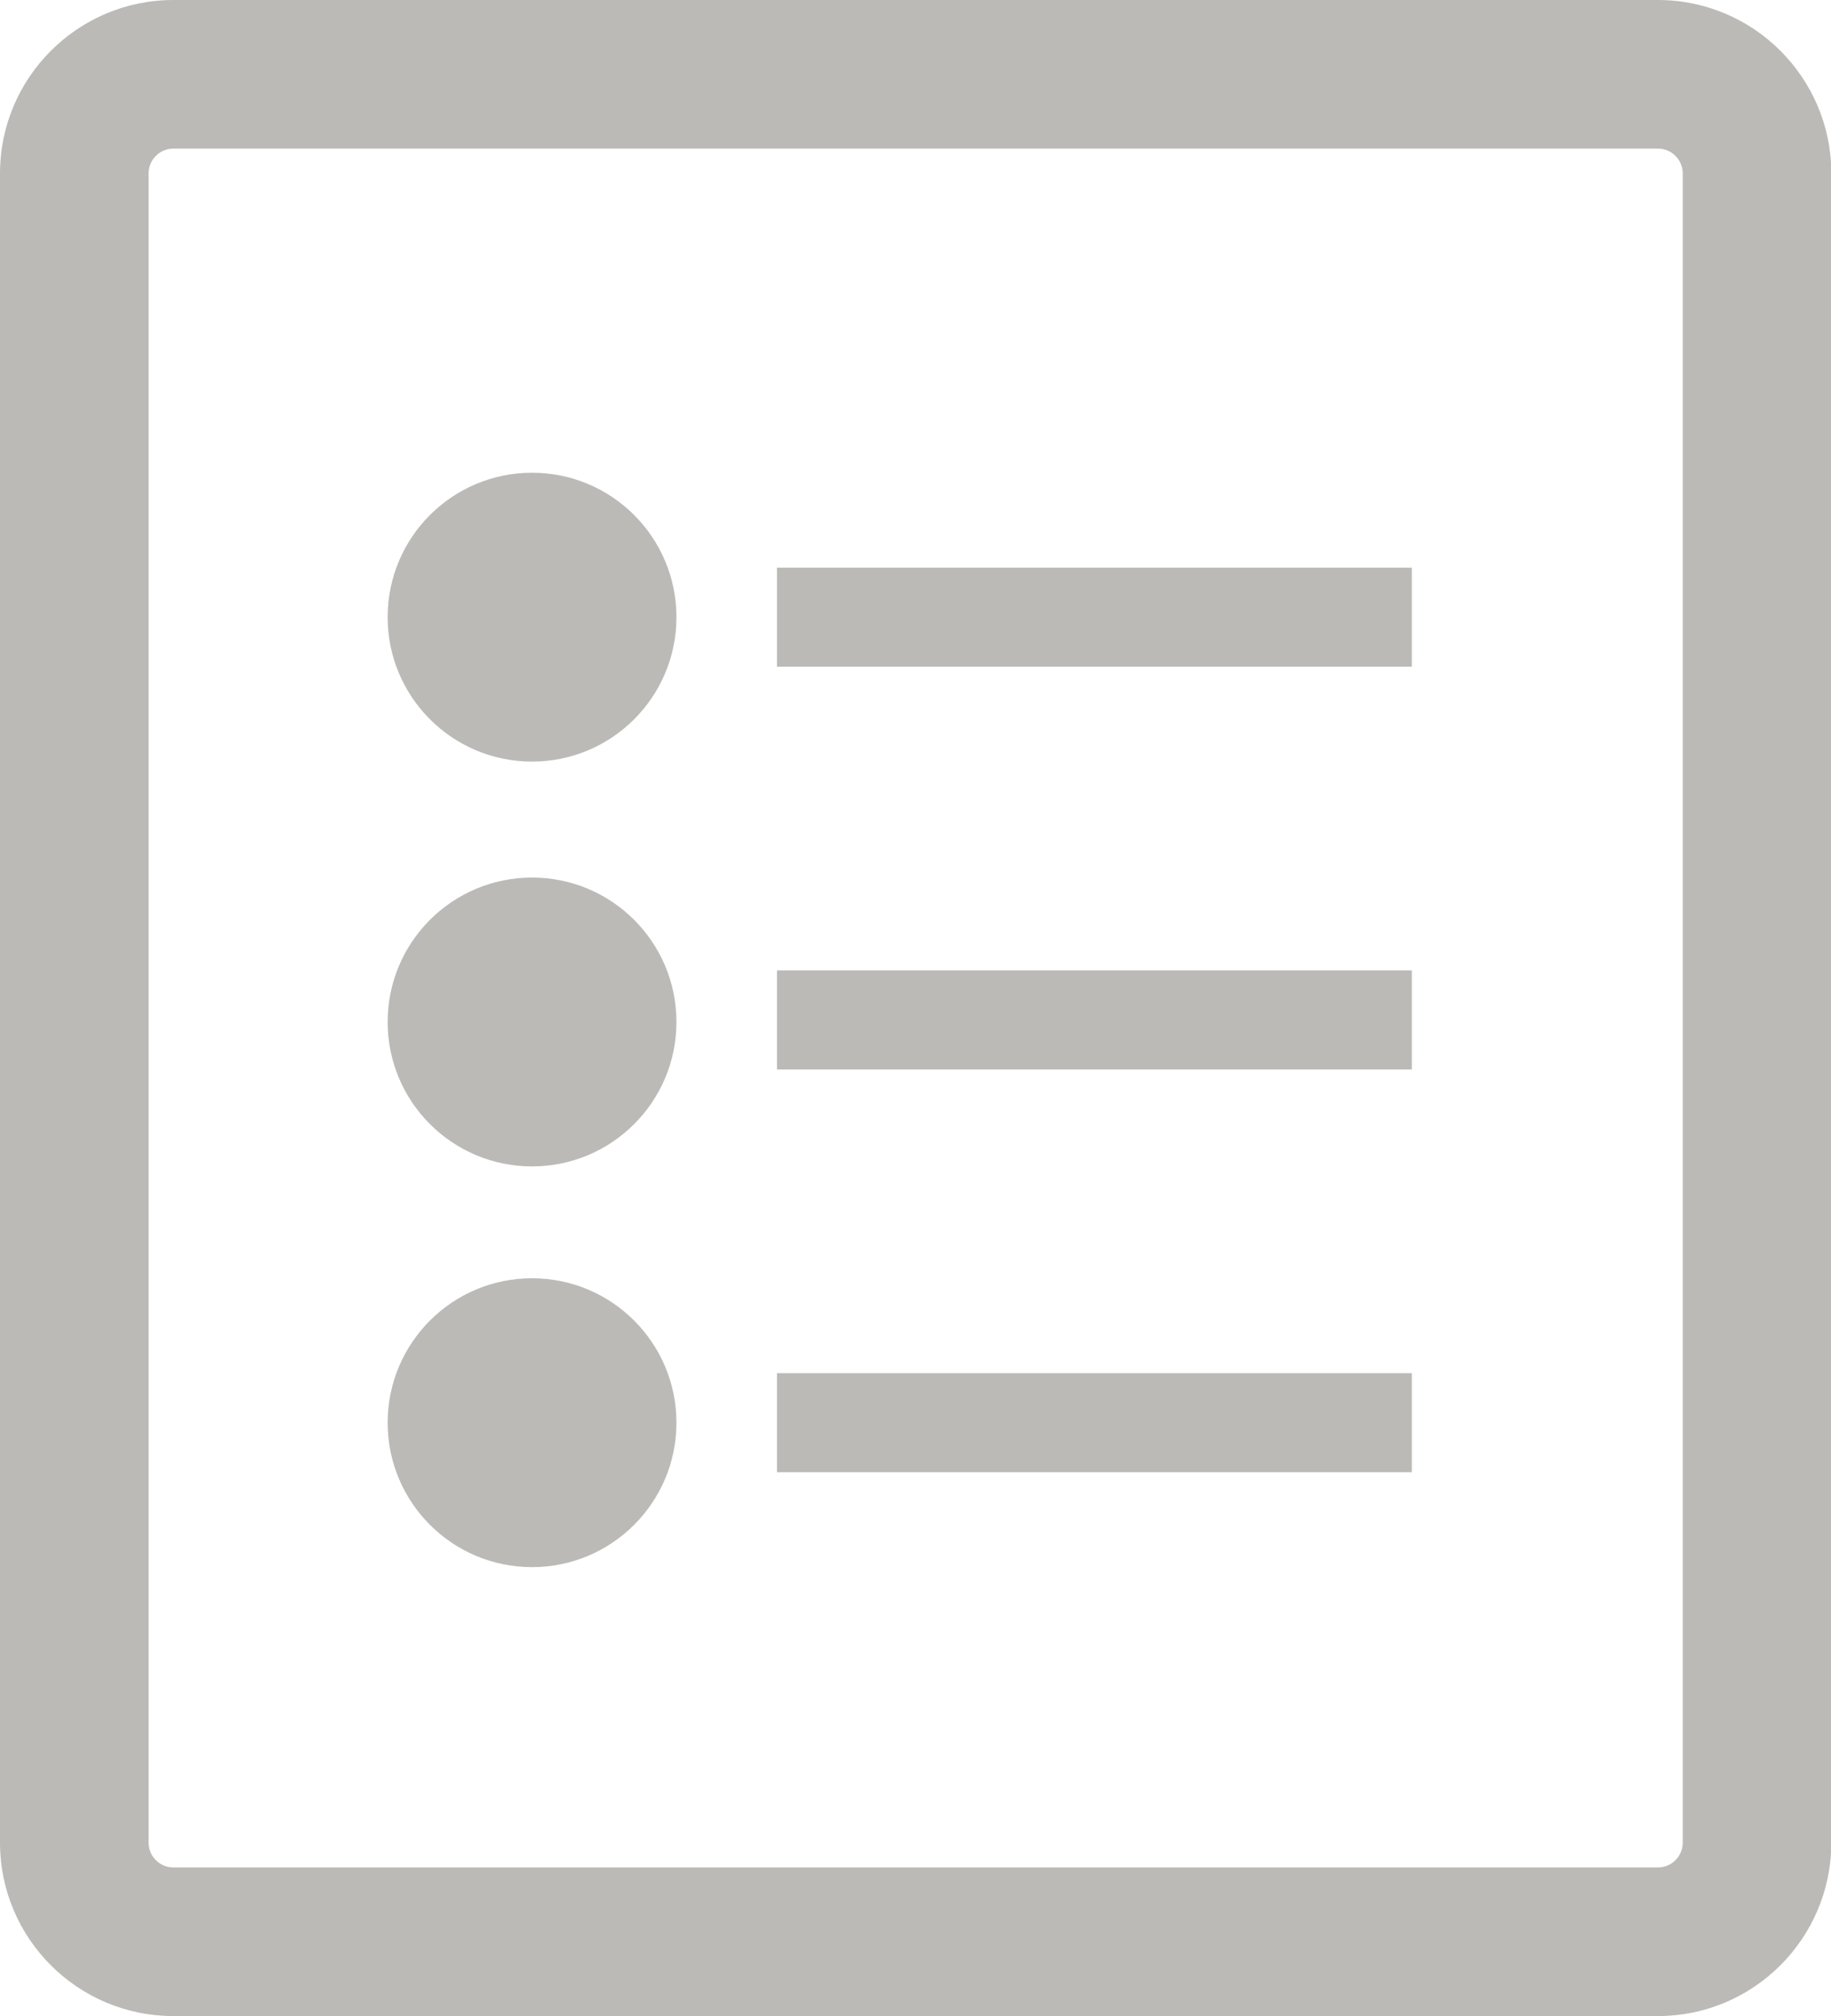 <svg xmlns="http://www.w3.org/2000/svg" width="22.71" height="25" viewBox="0 0 22.71 25"><g fill="#BCBAB7"><path d="M20.564 25h-18.414c-1.186 0-2.15-.964-2.15-2.15v-20.7c0-1.185.964-2.15 2.15-2.15h18.414c1.185 0 2.15.965 2.15 2.15v20.7c-.001 1.186-.965 2.15-2.15 2.15zm-18.414-23.157c-.169 0-.307.138-.307.307v20.7c0 .169.138.307.307.307h18.414c.169 0 .307-.138.307-.307v-20.7c0-.169-.138-.307-.307-.307h-18.414z"/><circle cx="6.599" cy="7.653" r="1.791"/><circle cx="6.599" cy="12.673" r="1.791"/><circle cx="6.599" cy="17.642" r="1.791"/><path d="M9.637 7.039h7.874v1.228h-7.874zM9.637 12.033h7.874v1.229h-7.874zM9.637 17.028h7.874v1.228h-7.874z"/></g></svg>